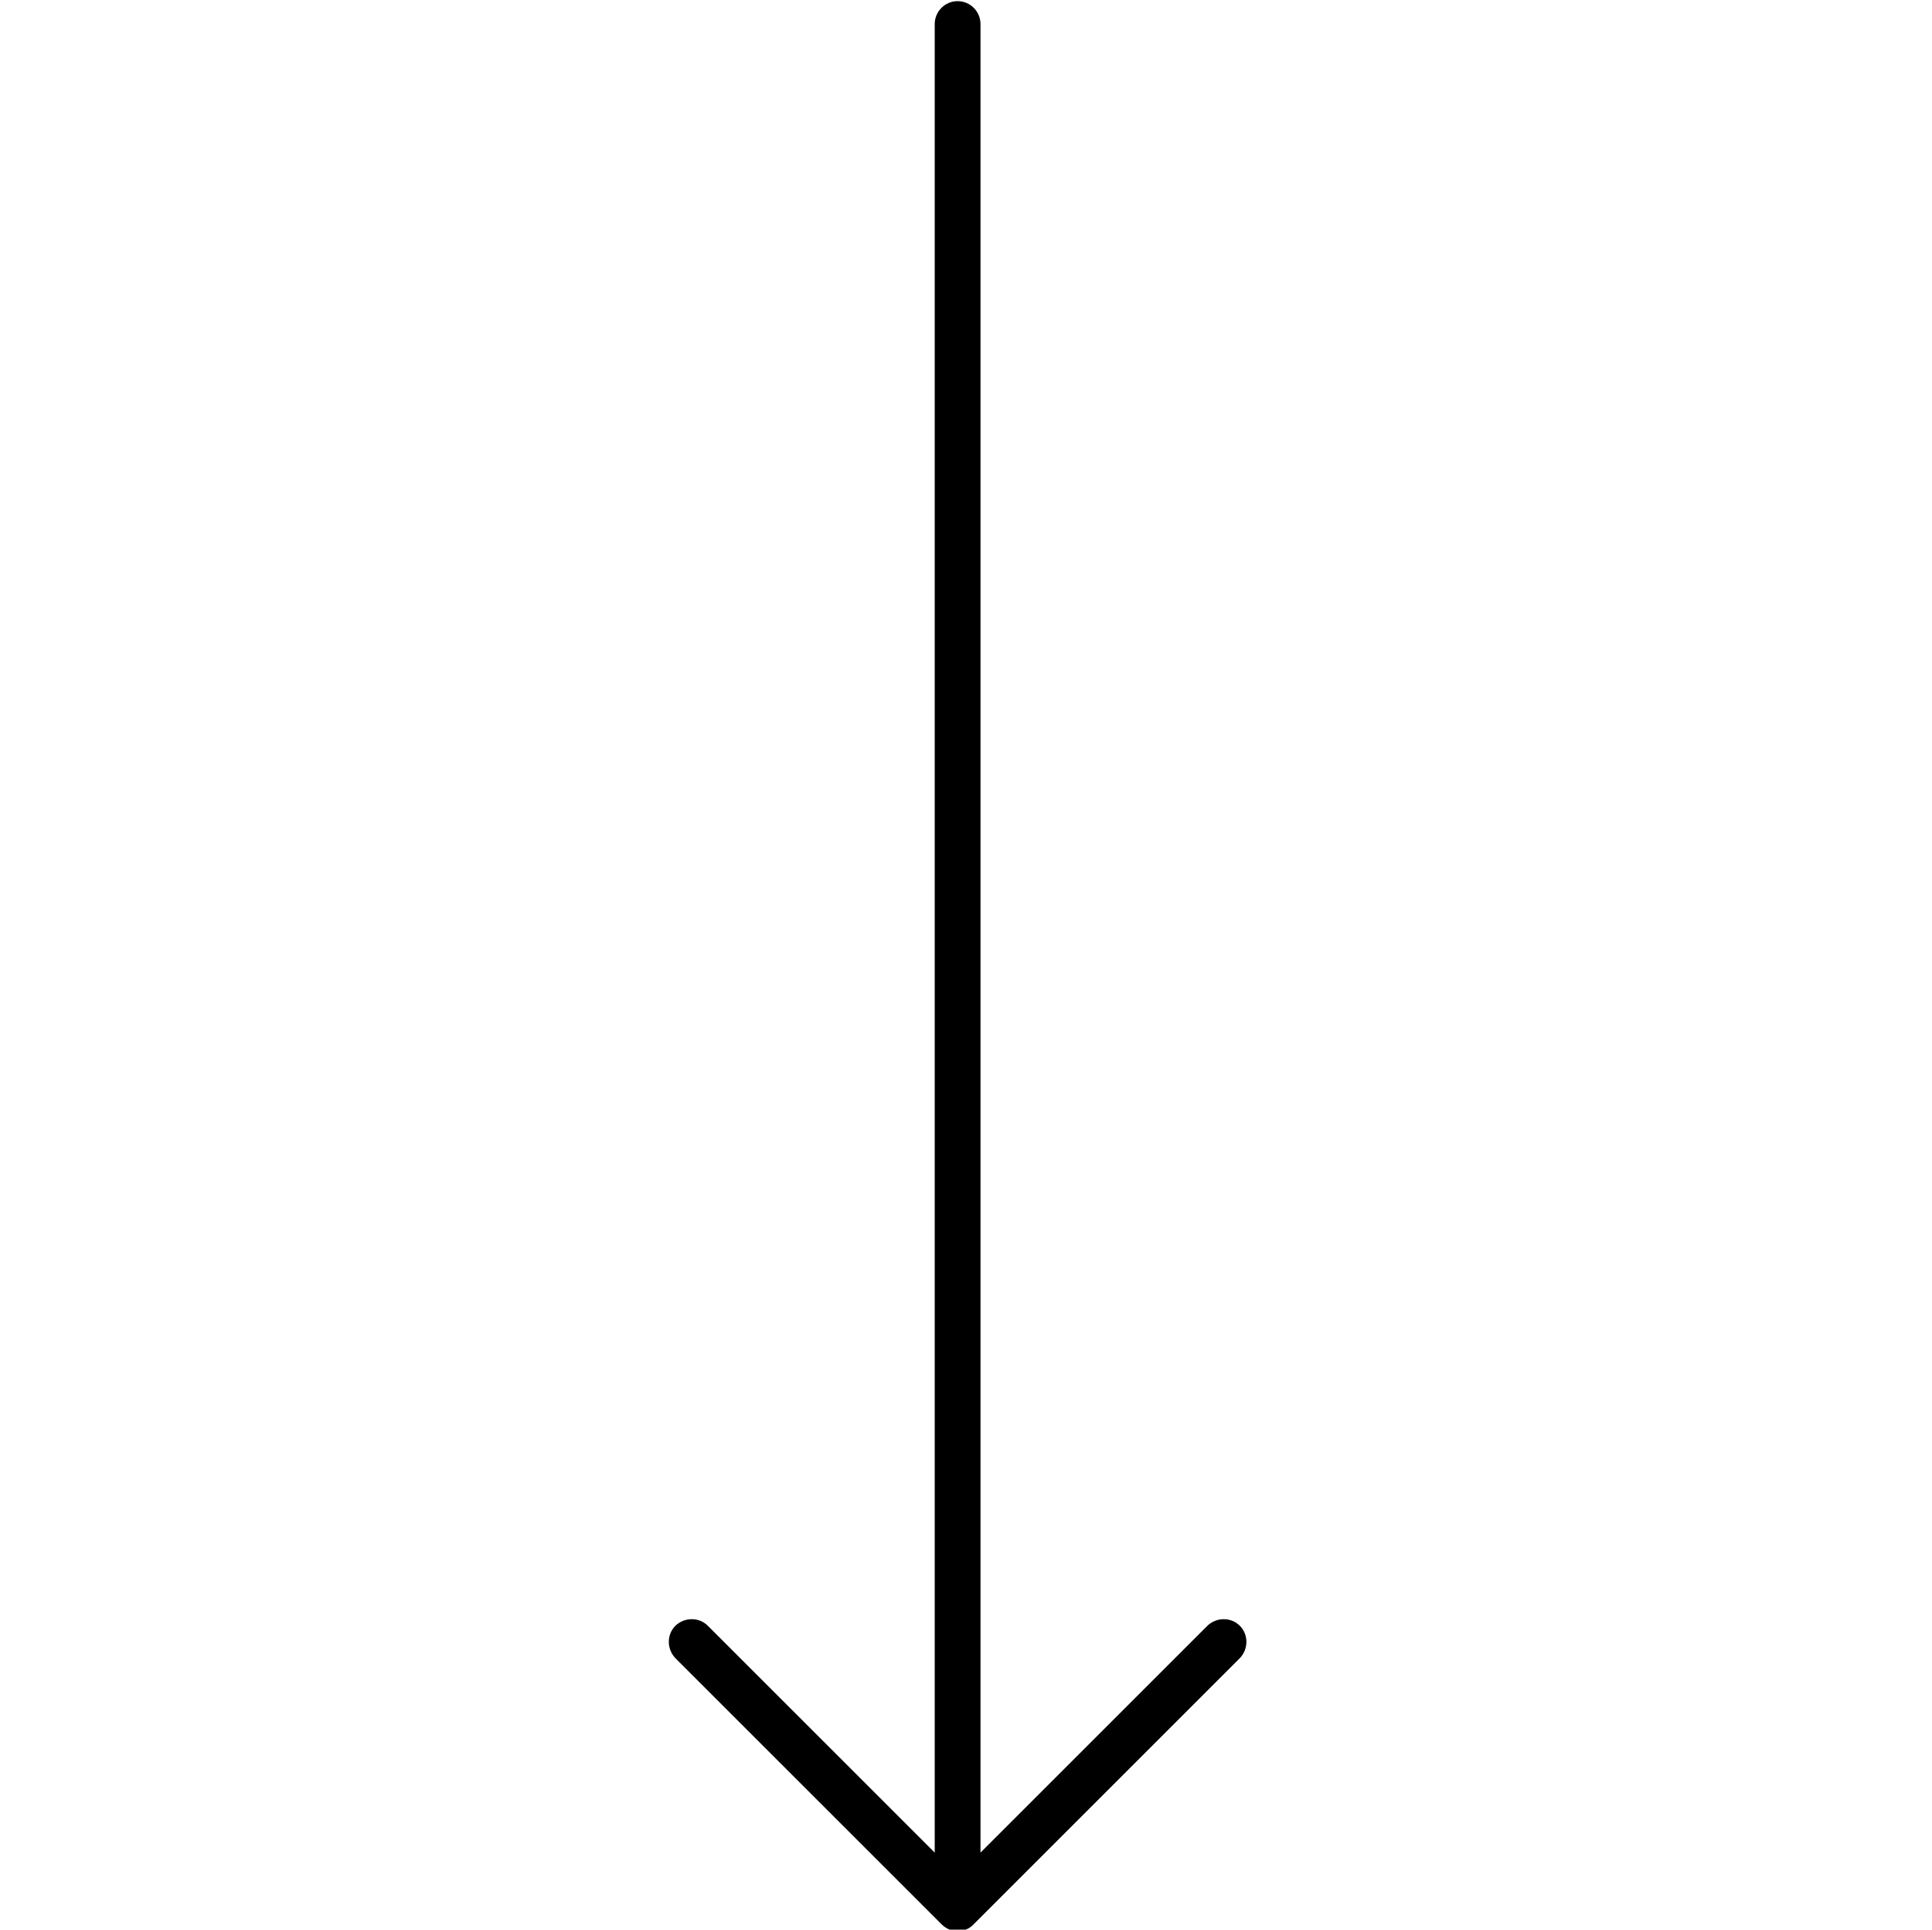 <?xml version="1.0" encoding="utf-8"?>
<!-- Generator: Adobe Illustrator 22.1.0, SVG Export Plug-In . SVG Version: 6.00 Build 0)  -->
<svg version="1.1" id="Capa_1" xmlns="http://www.w3.org/2000/svg" xmlns:xlink="http://www.w3.org/1999/xlink" x="0px" y="0px"
	 viewBox="0 0 506.6 506.1" style="enable-background:new 0 0 506.6 506.1;" xml:space="preserve">
<g>
	<path d="M325.1,426.4c-2.3-2.3-6.1-2.3-8.5,0l-59.5,59.5V6.3c0-3.3-2.7-6-6-6s-6,2.7-6,6v479.6l-59.5-59.5c-2.3-2.3-6.1-2.3-8.5,0
		c-2.3,2.3-2.3,6.1,0,8.5l69.8,69.8c1.2,1.2,2.7,1.8,4.2,1.8s3.1-0.6,4.2-1.8l69.8-69.8C327.4,432.5,327.4,428.7,325.1,426.4z"/>
</g>
</svg>
